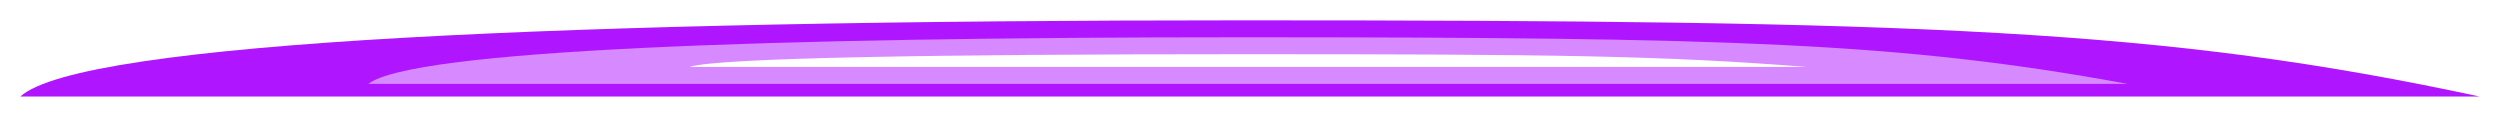 <svg width="492" height="23" viewBox="0 0 492 23" fill="none" xmlns="http://www.w3.org/2000/svg">
<g filter="url(#filter0_f)">
<path d="M488 19H4C15.891 8.167 113.022 4 244.379 4C378.553 4 425.98 5.666 488 19Z" fill="#AF15FF"/>
</g>
<g filter="url(#filter1_f)">
<path d="M418.683 16.501H72.506C81.01 9.88 150.483 7.334 244.435 7.334C340.402 7.334 374.324 8.352 418.683 16.501Z" fill="#D78AFF"/>
</g>
<g filter="url(#filter2_f)">
<path d="M355.447 13.166H135.742C141.14 11.361 185.231 10.666 244.859 10.666C305.765 10.666 327.294 10.944 355.447 13.166Z" fill="white"/>
</g>
<defs>
<filter id="filter0_f" x="0" y="0" width="492" height="23" filterUnits="userSpaceOnUse" color-interpolation-filters="sRGB">
<feFlood flood-opacity="0" result="BackgroundImageFix"/>
<feBlend mode="normal" in="SourceGraphic" in2="BackgroundImageFix" result="shape"/>
<feGaussianBlur stdDeviation="2" result="effect1_foregroundBlur"/>
</filter>
<filter id="filter1_f" x="68.506" y="3.334" width="354.178" height="17.167" filterUnits="userSpaceOnUse" color-interpolation-filters="sRGB">
<feFlood flood-opacity="0" result="BackgroundImageFix"/>
<feBlend mode="normal" in="SourceGraphic" in2="BackgroundImageFix" result="shape"/>
<feGaussianBlur stdDeviation="2" result="effect1_foregroundBlur"/>
</filter>
<filter id="filter2_f" x="131.742" y="6.666" width="227.705" height="10.5" filterUnits="userSpaceOnUse" color-interpolation-filters="sRGB">
<feFlood flood-opacity="0" result="BackgroundImageFix"/>
<feBlend mode="normal" in="SourceGraphic" in2="BackgroundImageFix" result="shape"/>
<feGaussianBlur stdDeviation="2" result="effect1_foregroundBlur"/>
</filter>
</defs>
</svg>
